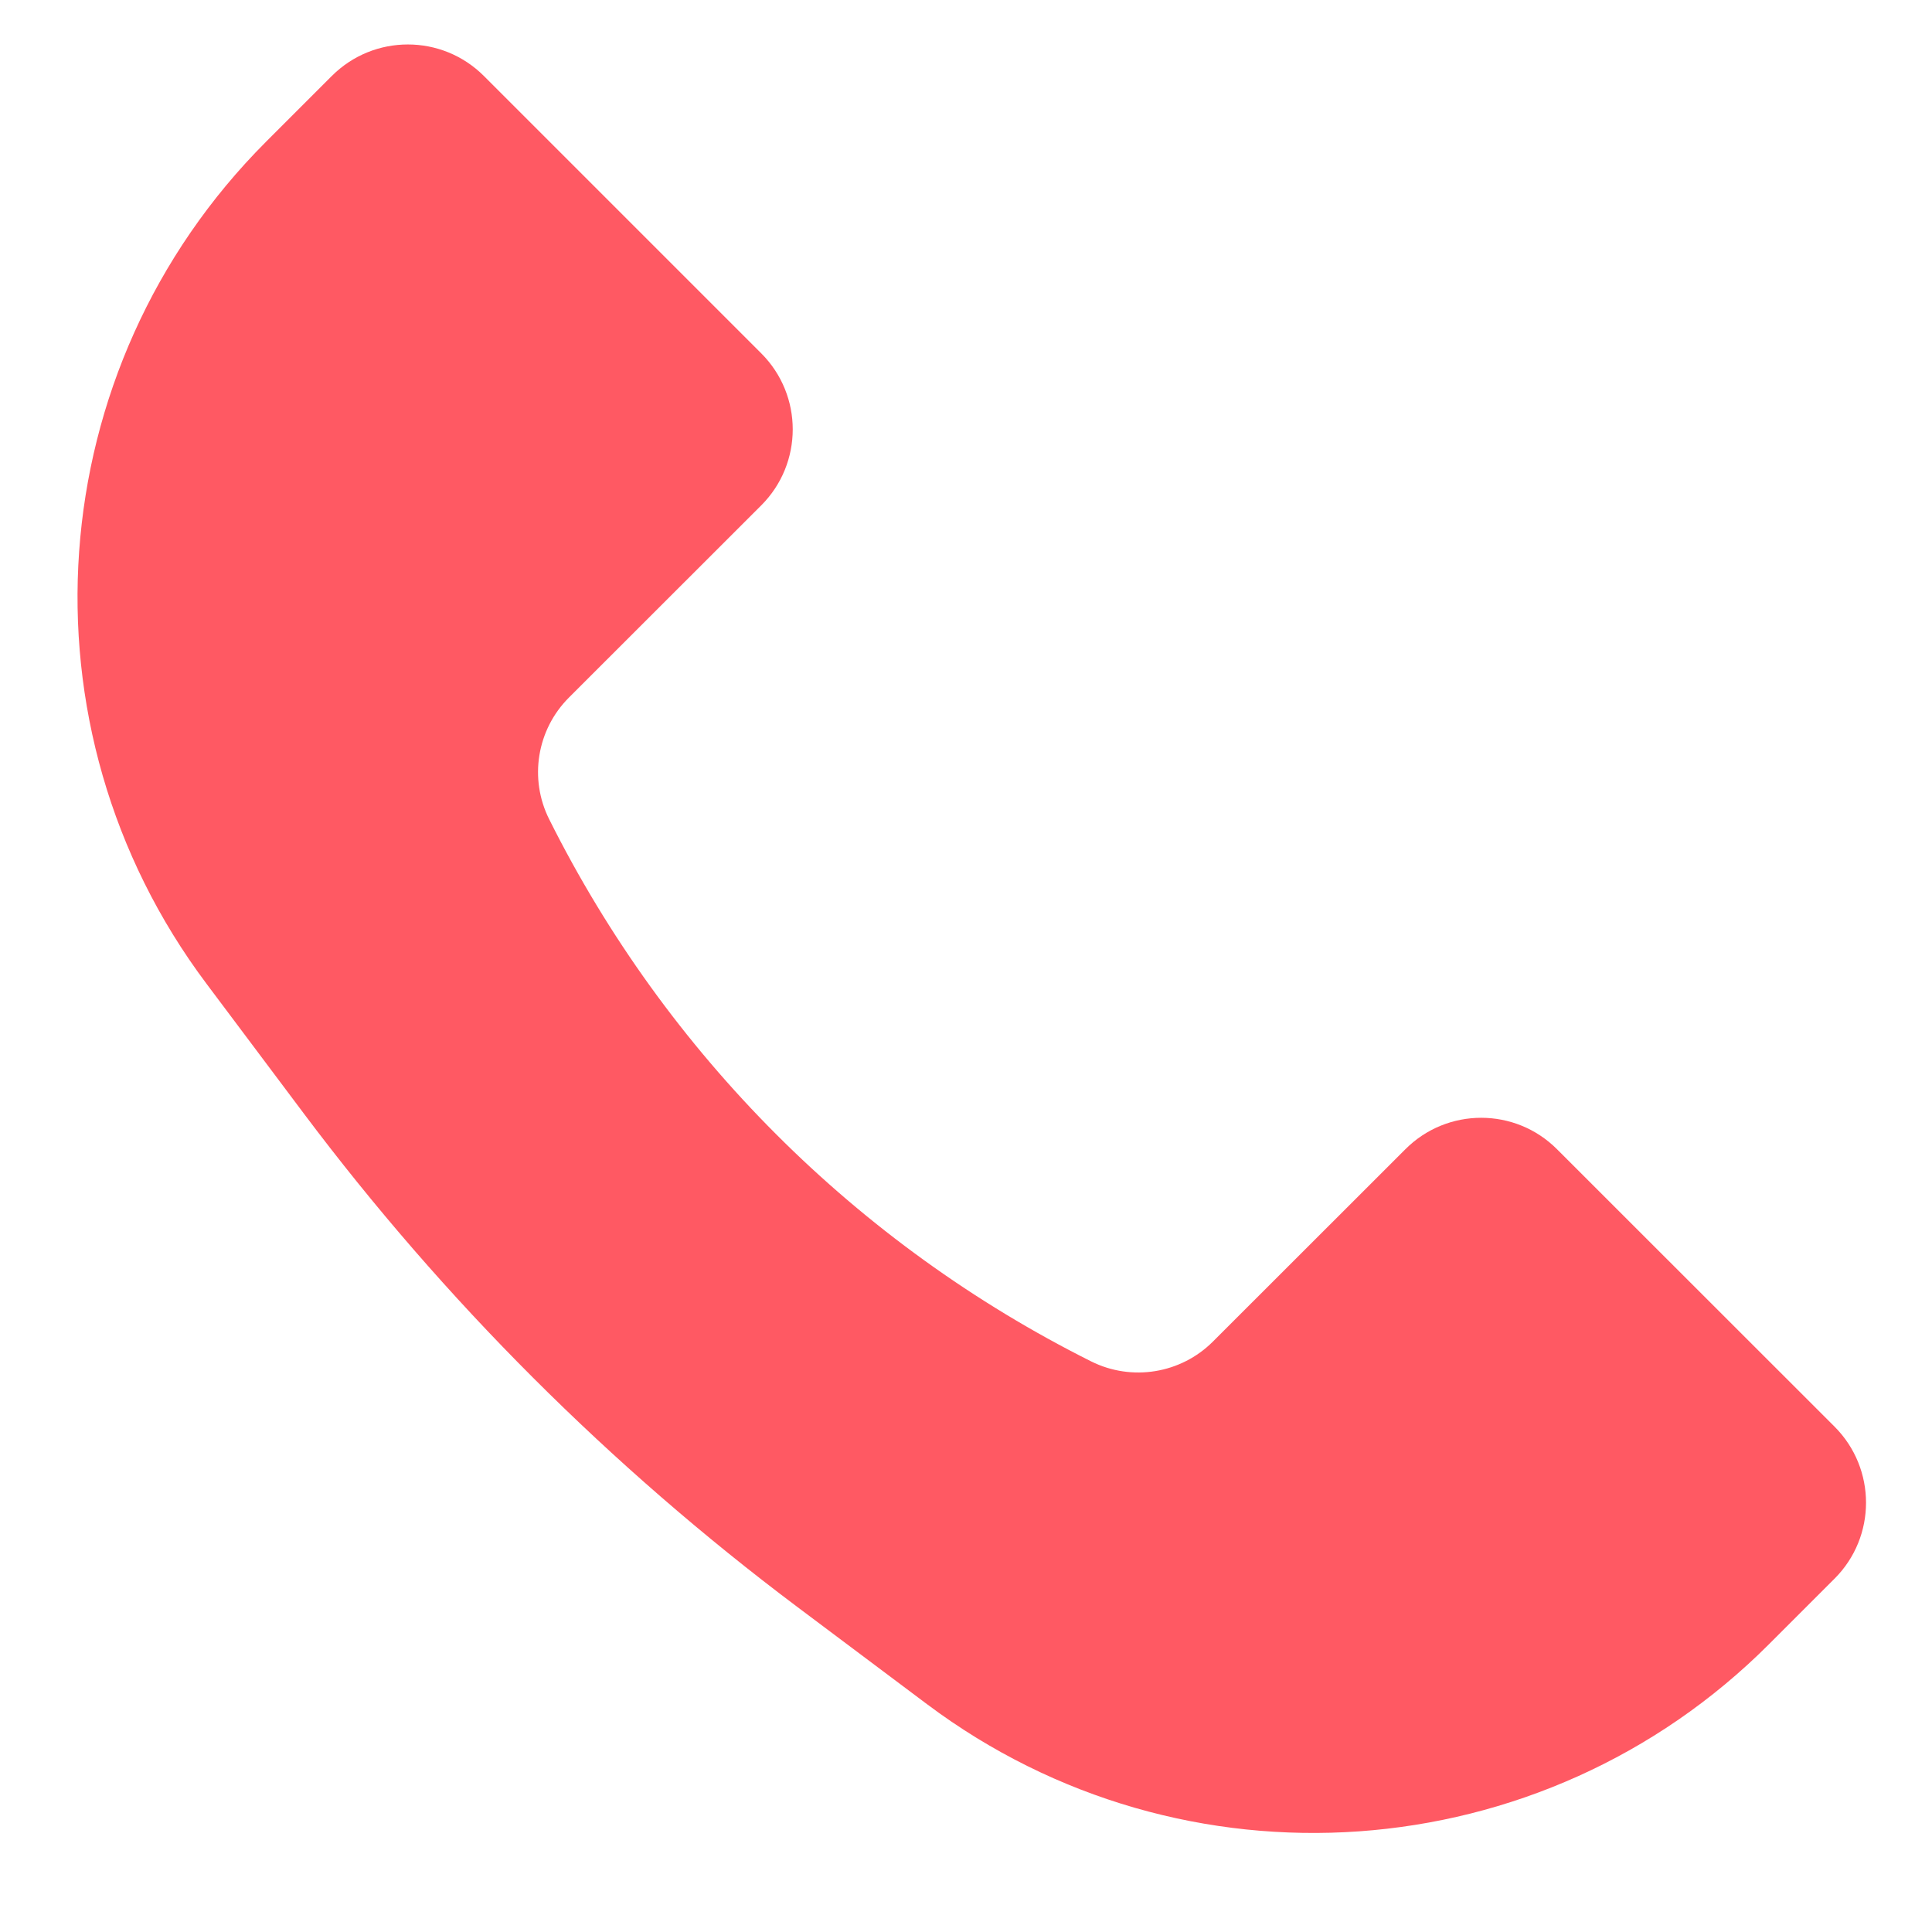 <svg width="15" height="15" viewBox="0 0 15 15" fill="none" xmlns="http://www.w3.org/2000/svg">
<path d="M2.066 1.1L2.577 0.589C2.903 0.264 3.43 0.264 3.756 0.589L5.911 2.744C6.236 3.07 6.236 3.597 5.911 3.923L4.417 5.416C4.168 5.665 4.106 6.046 4.264 6.361C5.174 8.182 6.651 9.659 8.472 10.57C8.787 10.727 9.168 10.665 9.417 10.416L10.911 8.923C11.236 8.597 11.764 8.597 12.089 8.923L14.244 11.077C14.569 11.403 14.569 11.931 14.244 12.256L13.733 12.767C11.974 14.526 9.188 14.724 7.197 13.231L6.19 12.476C4.738 11.386 3.447 10.096 2.357 8.643L1.602 7.636C0.109 5.645 0.307 2.86 2.066 1.1Z" fill="#FF5963"/>
</svg>

